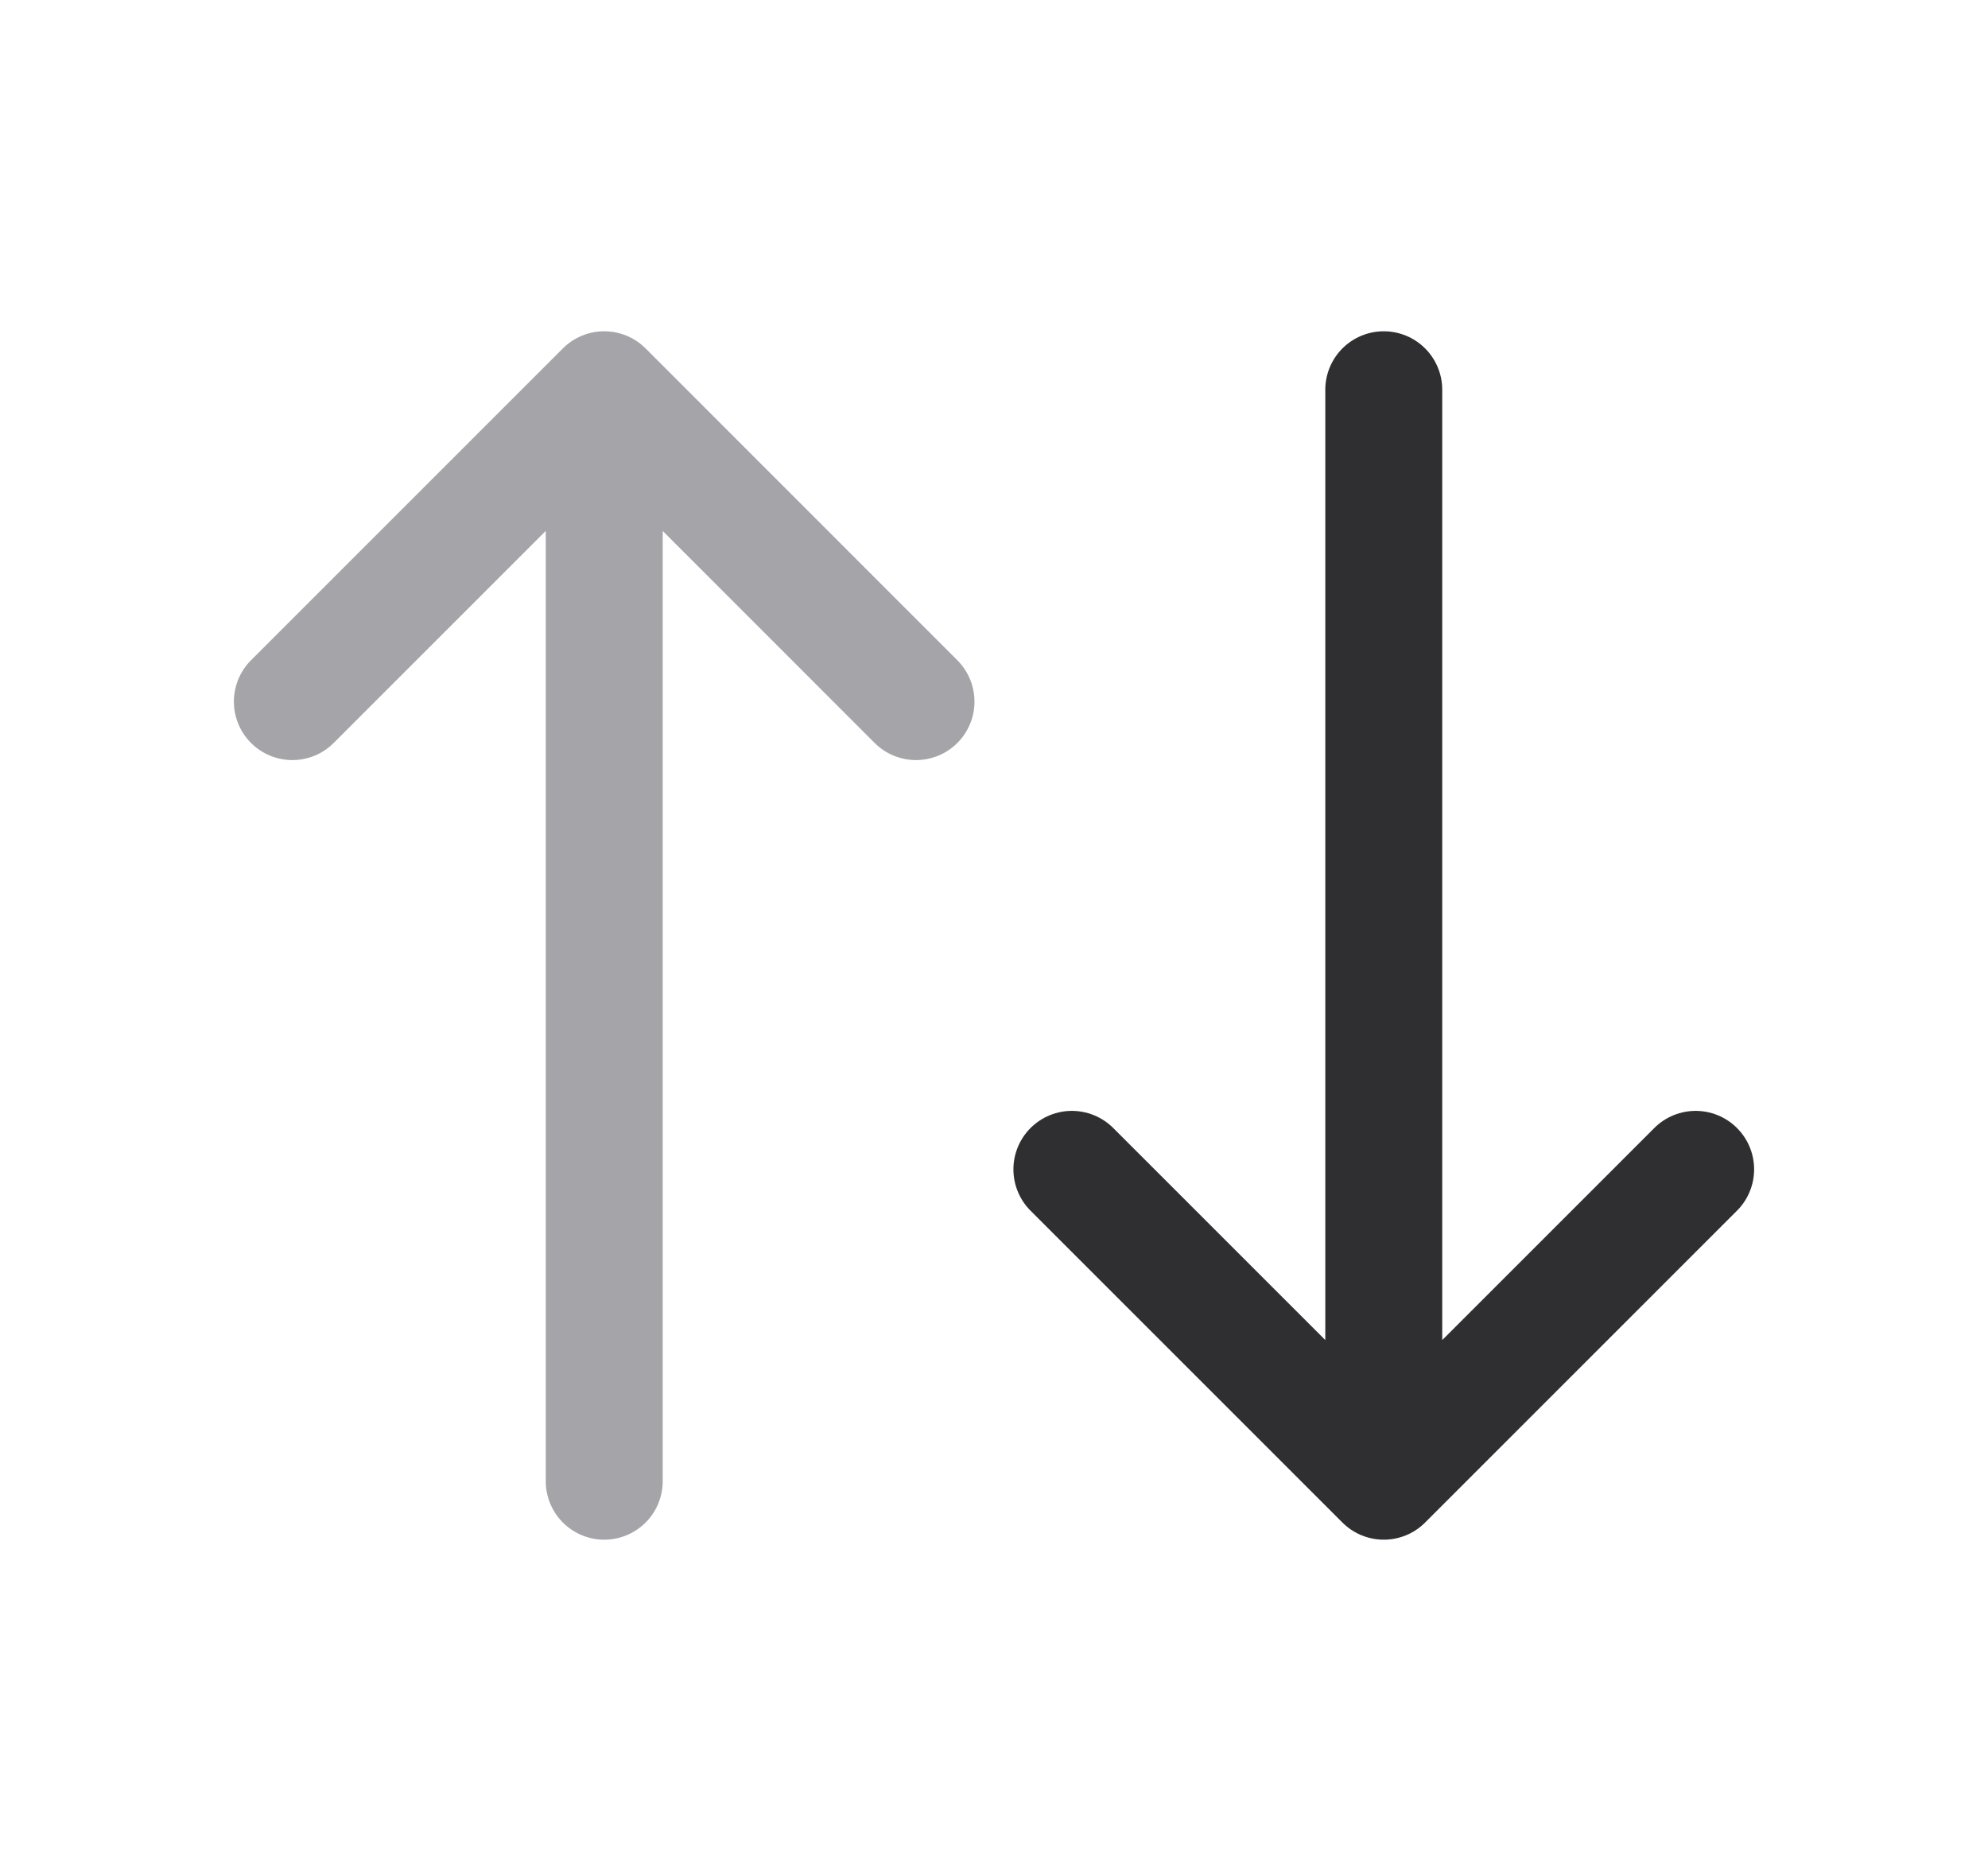 <svg width="17" height="16" viewBox="0 0 17 16" fill="none" xmlns="http://www.w3.org/2000/svg">
<path d="M2.5 6L5.167 3.333L7.833 6M5.167 3.333V12.667" stroke="#A4A4A9" stroke-linecap="round" stroke-linejoin="round"/>
<path d="M14.5 10L11.833 12.667L9.166 10M11.833 12.667V3.333" stroke="#2F2F31" stroke-linecap="round" stroke-linejoin="round"/>
</svg>
